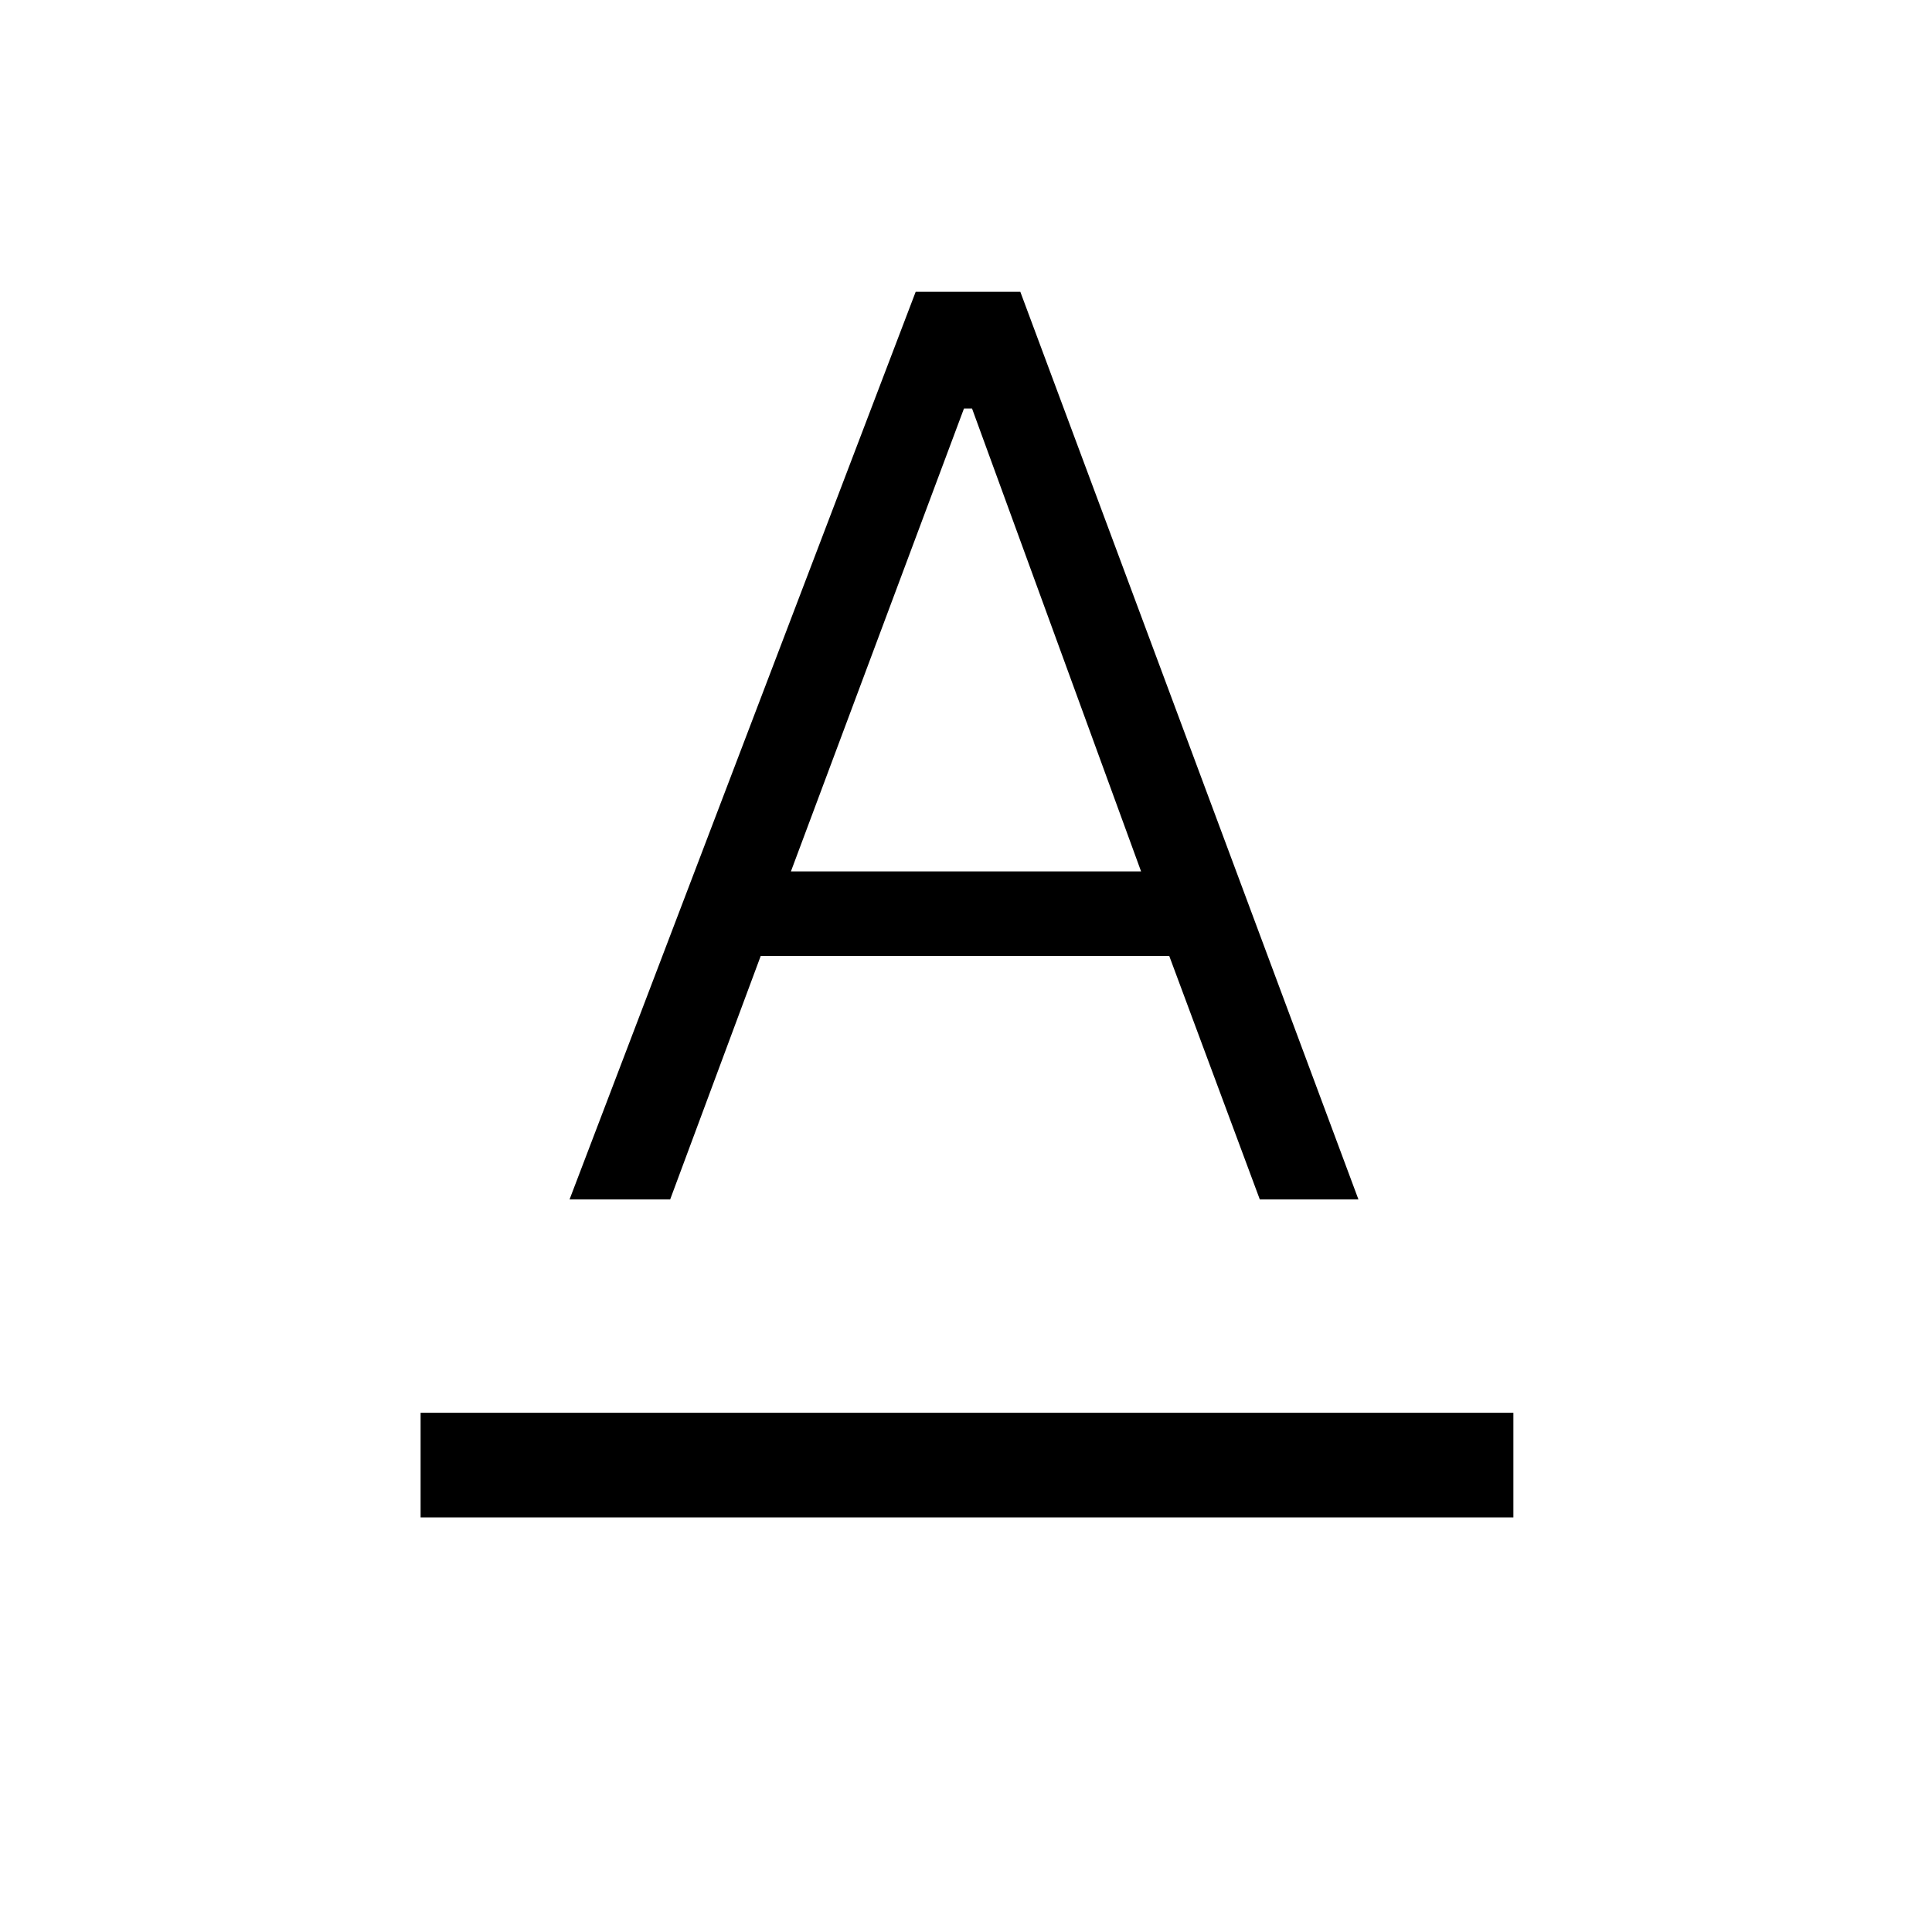 <svg xmlns="http://www.w3.org/2000/svg" height="40" width="40"><path d="M8.708 31.417V29.25h22.625v2.167Zm3.084-6.584 7.166-18.791h2.167l7 18.791h-2.042l-1.875-5.041H15.75l-1.875 5.041Zm4.583-6.791h7.25l-3.5-9.584h-.167Z"/></svg>